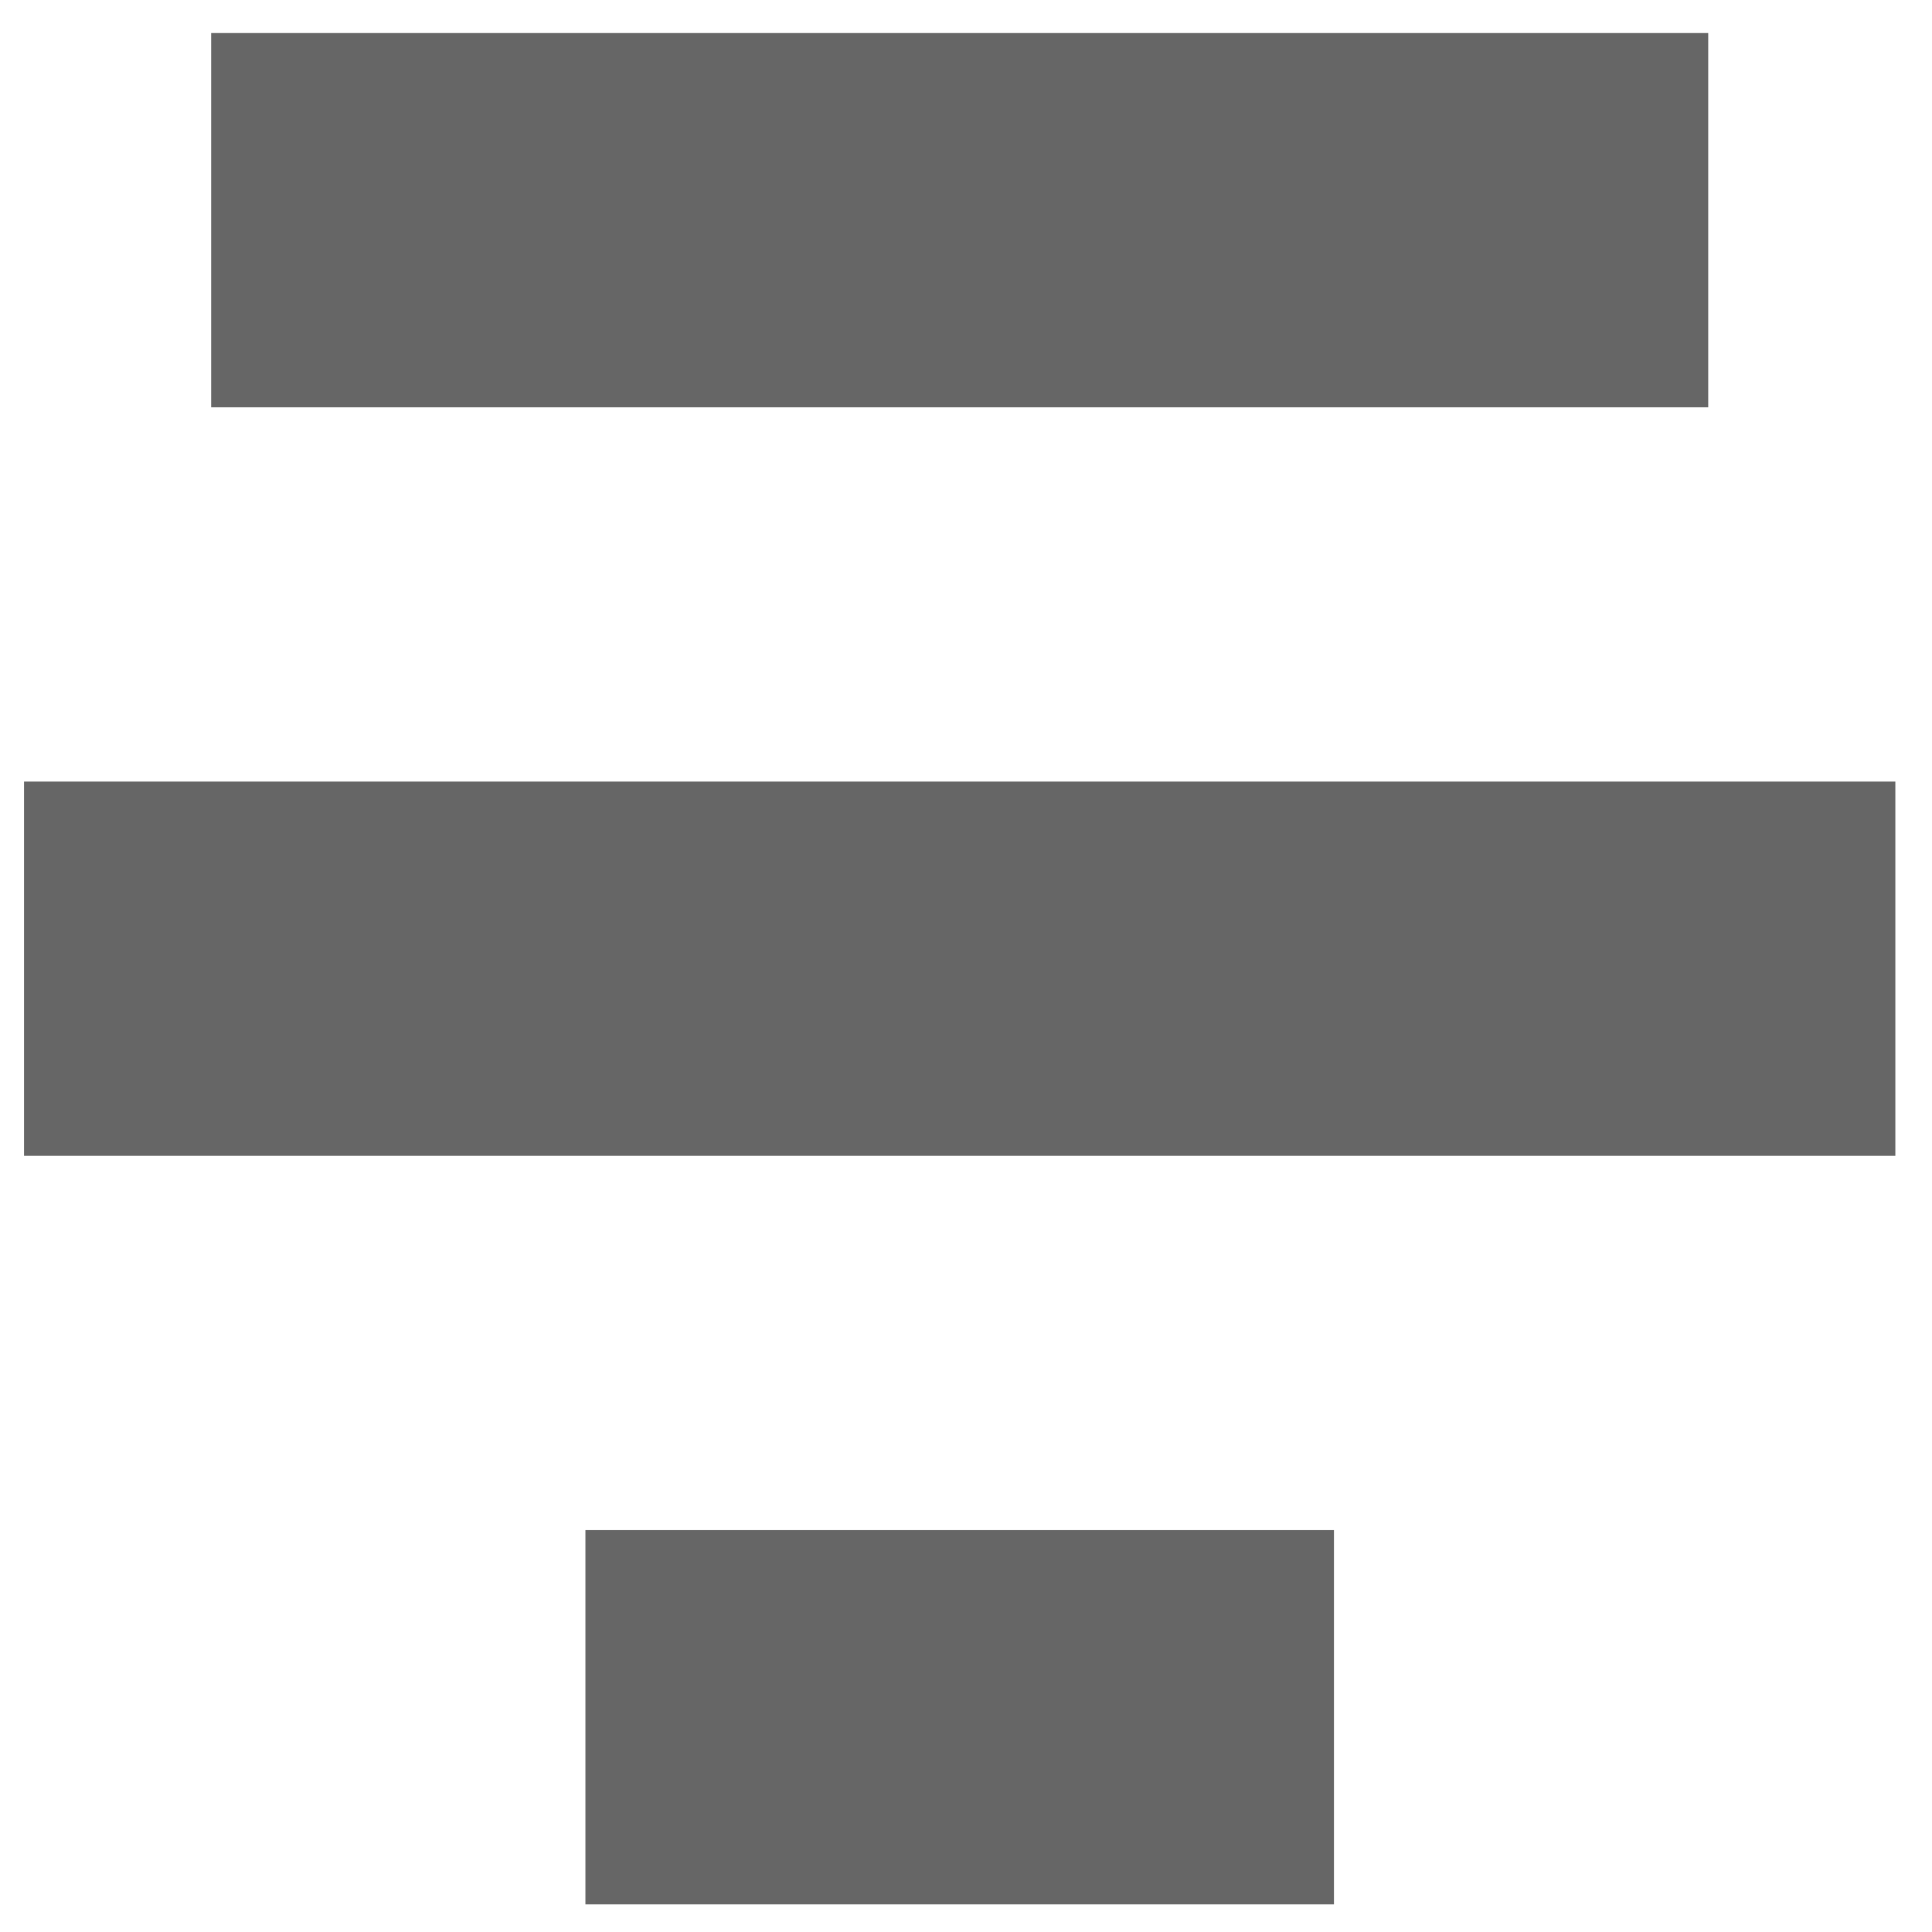 <?xml version="1.0" encoding="UTF-8" standalone="no"?>
<!-- Created with Inkscape (http://www.inkscape.org/) -->

<svg
   xmlns:dc="http://purl.org/dc/elements/1.1/"
   xmlns:cc="http://creativecommons.org/ns#"
   xmlns:rdf="http://www.w3.org/1999/02/22-rdf-syntax-ns#"
   xmlns:svg="http://www.w3.org/2000/svg"
   xmlns="http://www.w3.org/2000/svg"
   xmlns:sodipodi="http://sodipodi.sourceforge.net/DTD/sodipodi-0.dtd"
   xmlns:inkscape="http://www.inkscape.org/namespaces/inkscape"
   width="256"
   height="256"
   id="svg2"
   version="1.1"
   inkscape:version="0.48.3.1 r9886"
   sodipodi:docname="gtk-justify-center.svg">
  <defs
     id="defs4" />
  <sodipodi:namedview
     id="base"
     pagecolor="#ffffff"
     bordercolor="#666666"
     borderopacity="1.0"
     inkscape:pageopacity="0.0"
     inkscape:pageshadow="2"
     inkscape:zoom="2.0760274"
     inkscape:cx="62.157703"
     inkscape:cy="74.285714"
     inkscape:document-units="px"
     inkscape:current-layer="layer1"
     showgrid="false"
     inkscape:window-width="1434"
     inkscape:window-height="850"
     inkscape:window-x="0"
     inkscape:window-y="26"
     inkscape:window-maximized="1" />
  <g
     inkscape:label="Capa 1"
     inkscape:groupmode="layer"
     id="layer1"
     transform="translate(0,-796.362)">
    <g
       id="g4582"
       transform="matrix(24.796,0,0,24.796,-71.205,726.353)"
       style="fill:#666666;fill-opacity:1">
      <g
         style="display:inline;fill:#666666;fill-opacity:1"
         inkscape:label="status"
         id="layer9"
         transform="translate(-101,-277)">
        <rect
           width="8"
           style="color:#bebebe;fill:#666666;fill-opacity:1;stroke:none;stroke-width:1;marker:none;visibility:visible;display:inline;overflow:visible"
           inkscape:label="a"
           height="2"
           id="rect3825-9-8-7-9"
           y="280"
           x="105" />
        <rect
           width="10"
           style="color:#bebebe;fill:#666666;fill-opacity:1;stroke:none;stroke-width:1;marker:none;visibility:visible;display:inline;overflow:visible"
           inkscape:label="a"
           height="2"
           id="rect3825-9-8-7-8-4"
           y="284"
           x="104" />
        <rect
           width="4"
           style="color:#bebebe;fill:#666666;fill-opacity:1;stroke:none;stroke-width:1;marker:none;visibility:visible;display:inline;overflow:visible"
           inkscape:label="a"
           height="2"
           id="rect3825-9-8-7-8-9-9"
           y="288"
           x="107" />
      </g>
      <g
         inkscape:label="devices"
         id="layer10"
         transform="translate(-101,-277)"
         style="fill:#666666;fill-opacity:1" />
      <g
         inkscape:label="apps"
         id="layer11"
         transform="translate(-101,-277)"
         style="fill:#666666;fill-opacity:1" />
      <g
         inkscape:label="actions"
         id="layer12"
         transform="translate(-101,-277)"
         style="fill:#666666;fill-opacity:1" />
      <g
         inkscape:label="places"
         id="layer13"
         transform="translate(-101,-277)"
         style="fill:#666666;fill-opacity:1" />
      <g
         inkscape:label="mimetypes"
         id="layer14"
         transform="translate(-101,-277)"
         style="fill:#666666;fill-opacity:1" />
      <g
         style="display:inline;fill:#666666;fill-opacity:1"
         inkscape:label="emblems"
         id="layer15"
         transform="translate(-101,-277)" />
      <g
         style="display:inline;fill:#666666;fill-opacity:1"
         inkscape:label="categories"
         id="g4953"
         transform="translate(-101,-277)" />
    </g>
  </g>
</svg>
